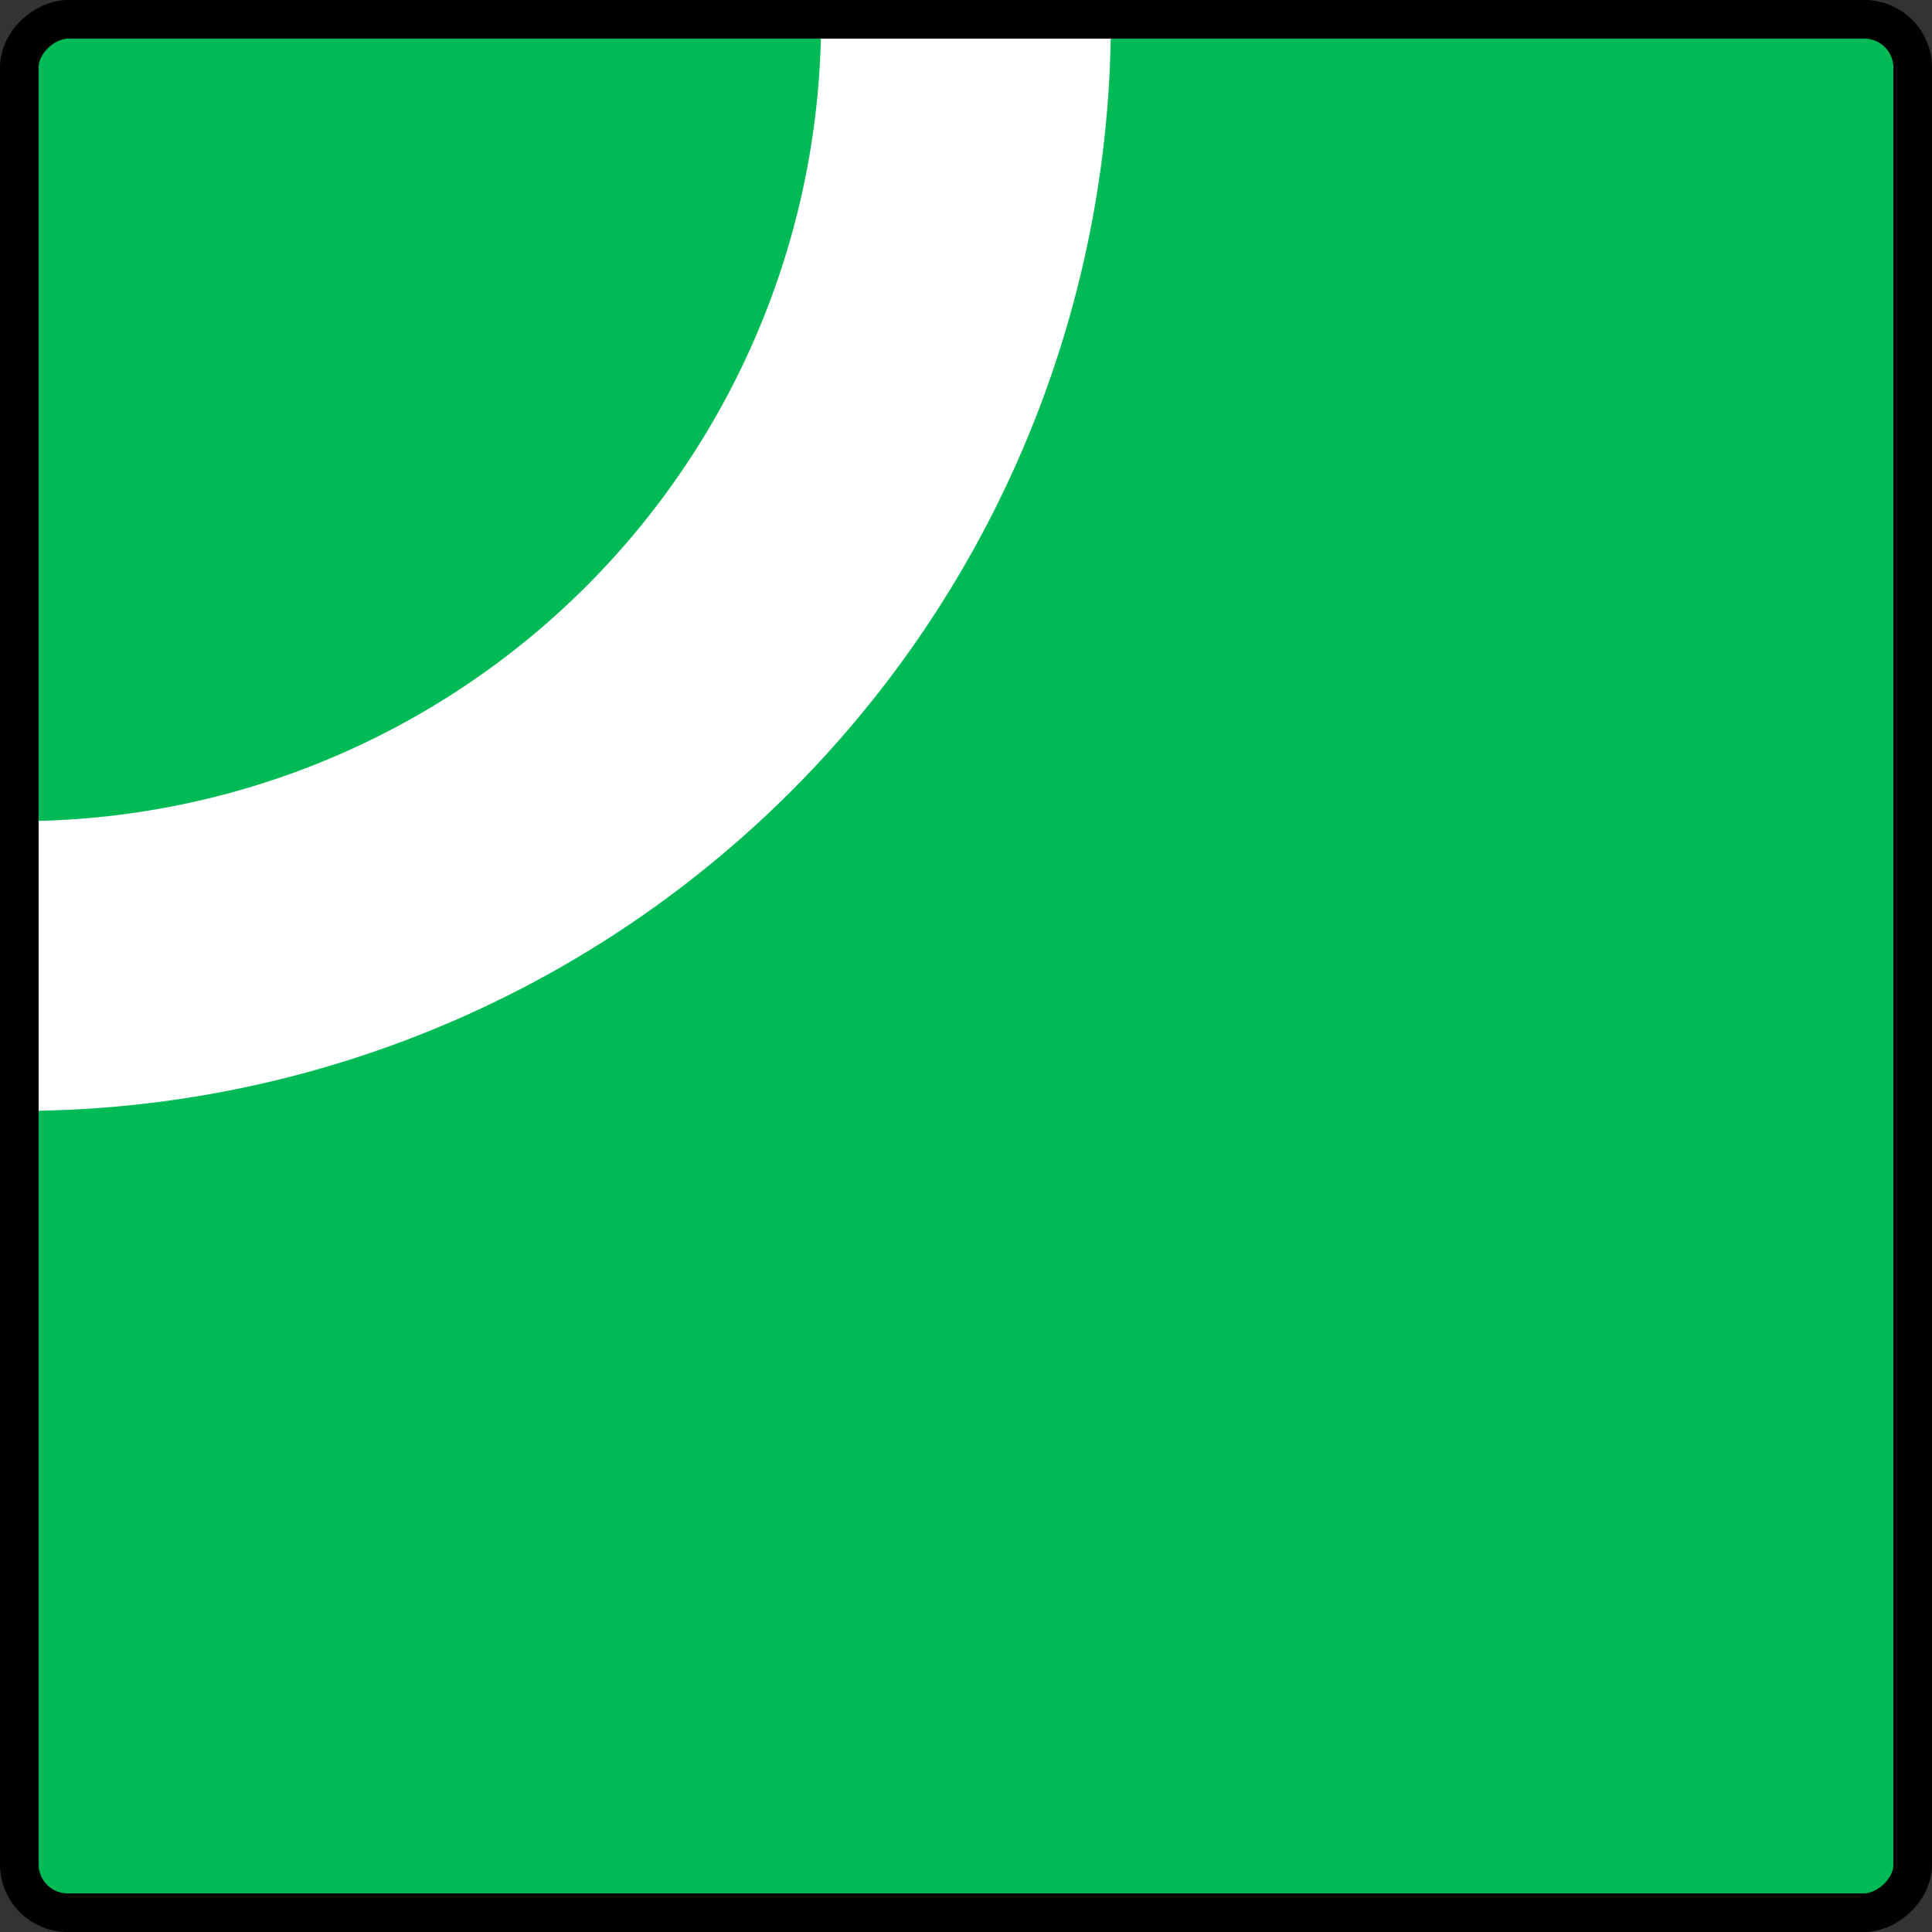 <?xml version="1.0" encoding="UTF-8"?>
<!-- Created with Inkscape (http://www.inkscape.org/) -->
<svg width="100" height="100" version="1.1" viewBox="0 0 100 100" xmlns="http://www.w3.org/2000/svg" xmlns:cc="http://creativecommons.org/ns#" xmlns:dc="http://purl.org/dc/elements/1.1/" xmlns:rdf="http://www.w3.org/1999/02/22-rdf-syntax-ns#">
 <rect x="0" y="0" width="100" height="100" fill="#333333" stroke="none"/>
 <g transform="rotate(90,561.25,561.25)">
  <rect x="1" y="1023.5" width="98" height="98" rx="2.5" ry="2.5" fill="#0b5"/>
  <path d="m1 1072.5a49 49 0 0 1 49 49" fill="#0b5" stroke="#fff" stroke-linejoin="bevel" stroke-width="15"/>
  <rect x="1" y="1023.5" width="98" height="98" rx="2.5" ry="2.5" fill="none" stroke="#000" stroke-linecap="round" stroke-linejoin="bevel" stroke-width="2"/>
 </g>
</svg>
